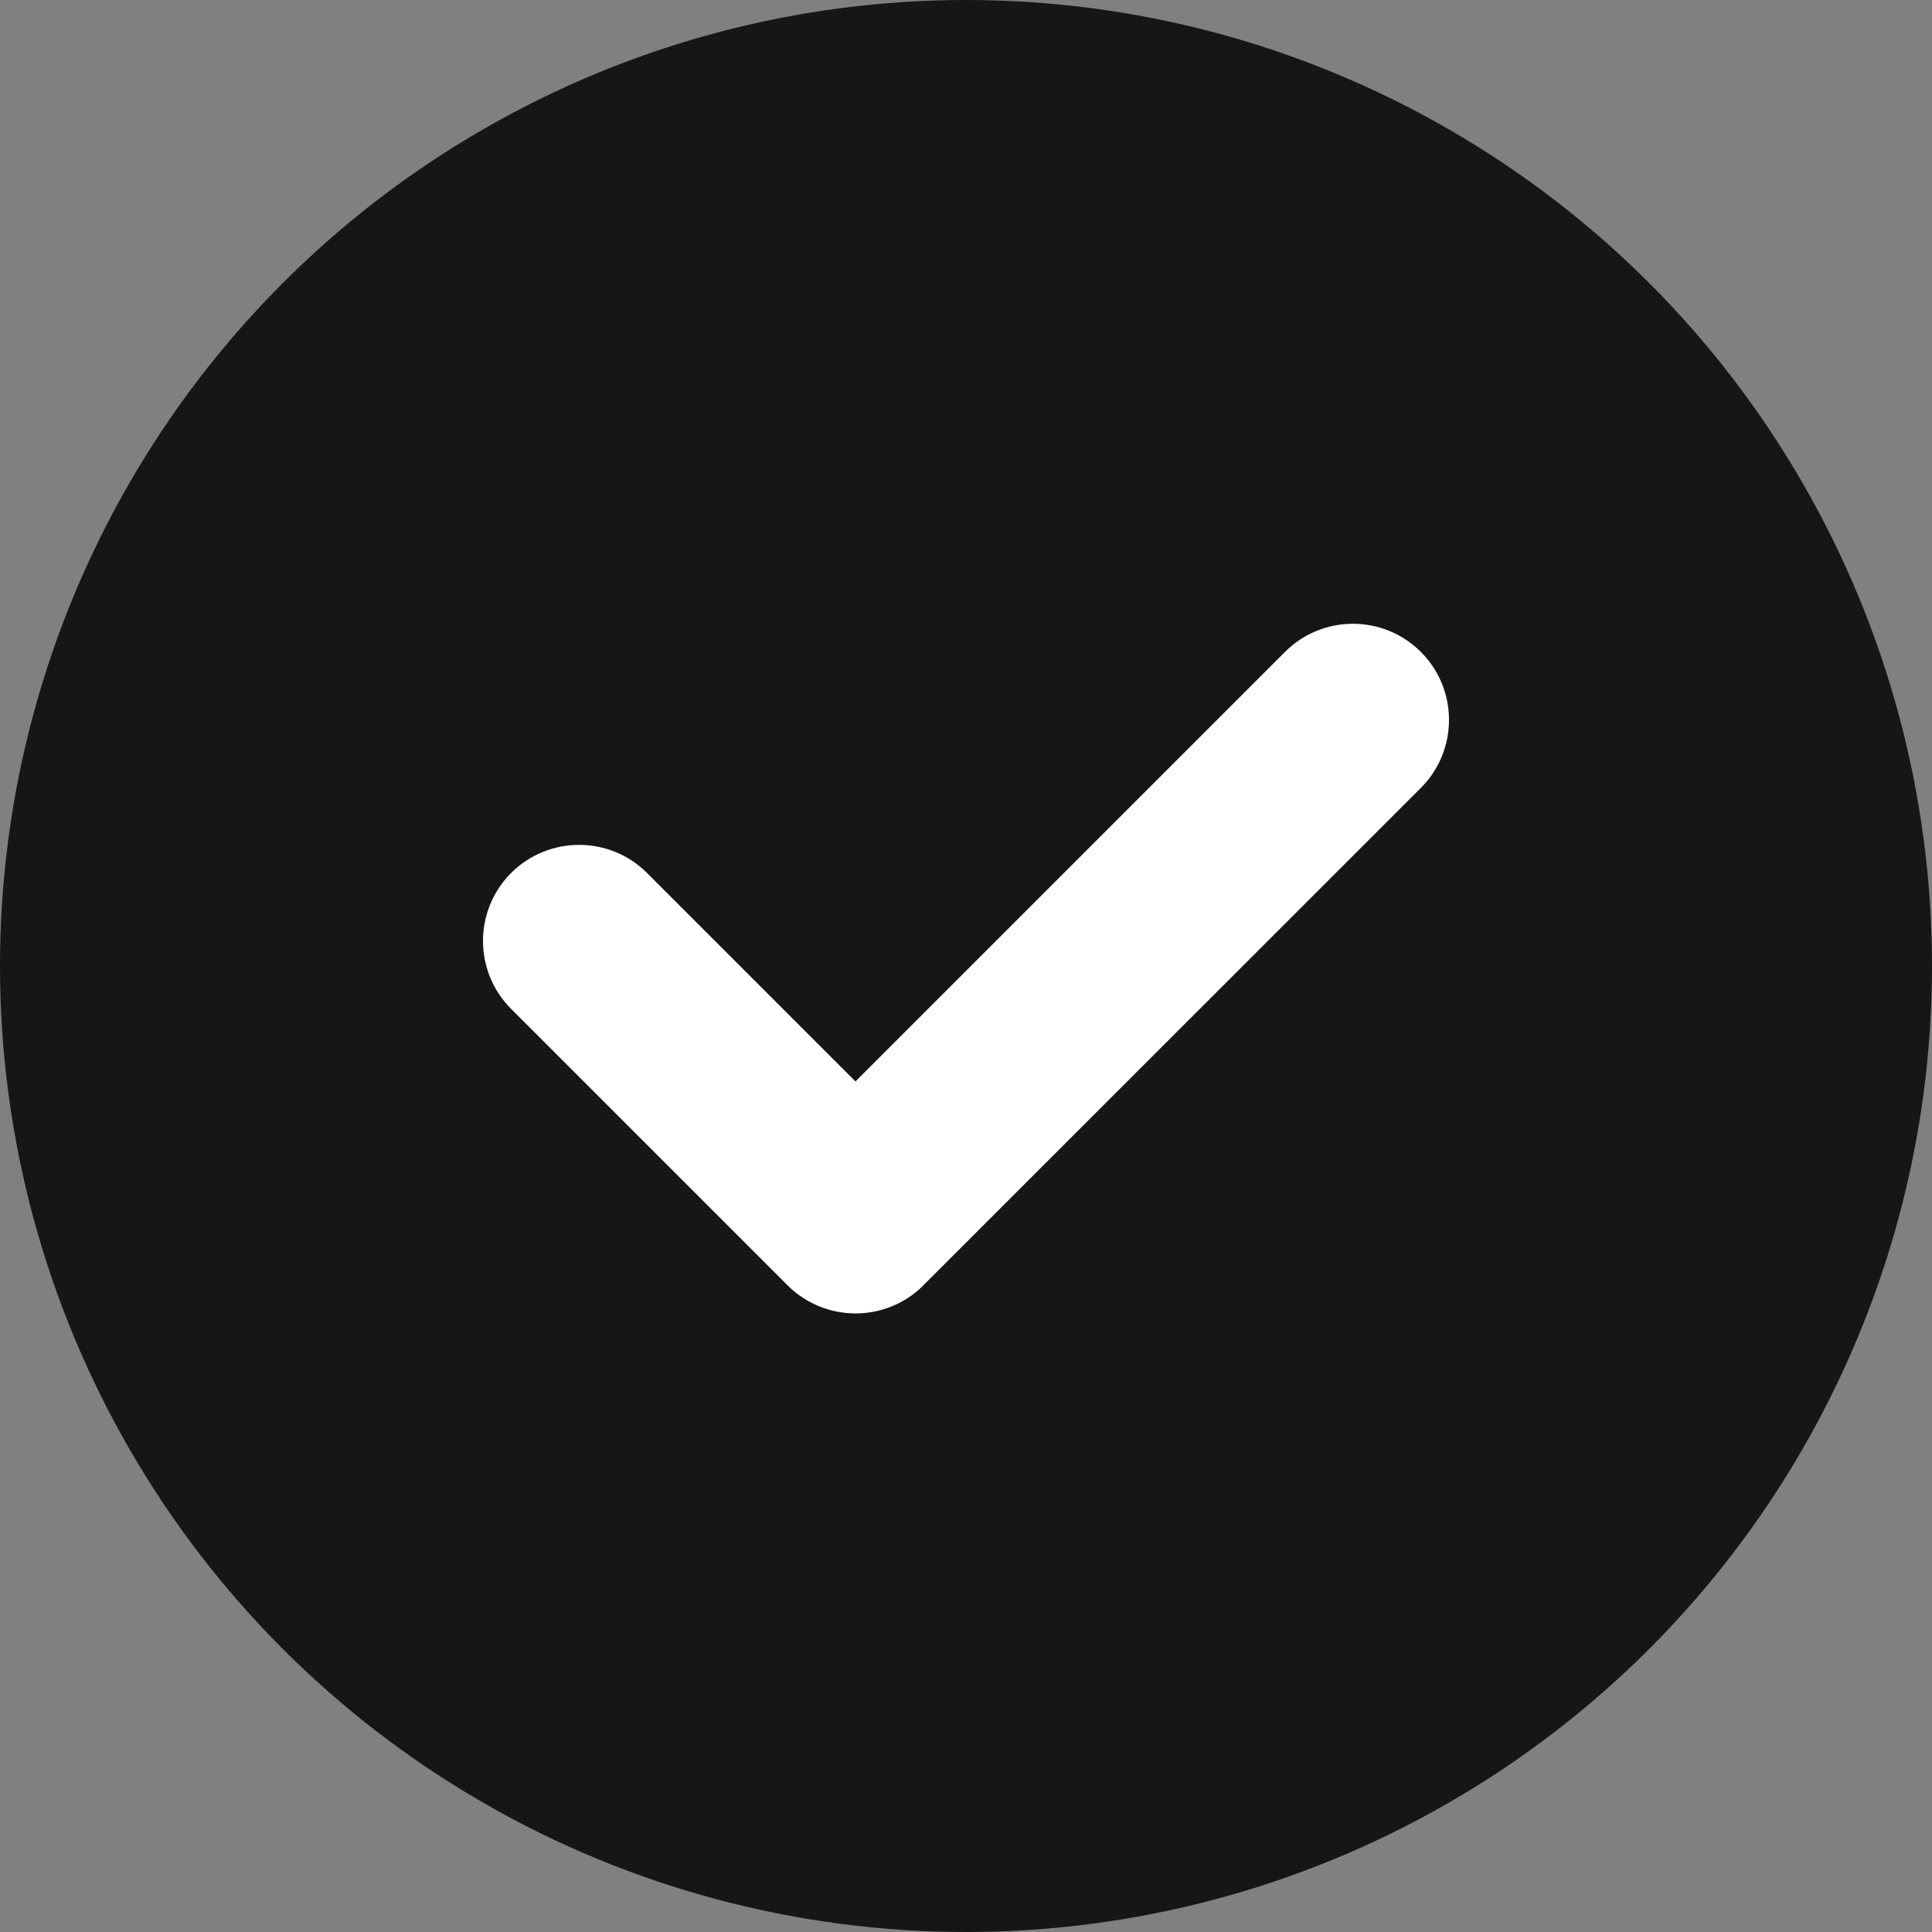 <svg width="20" height="20" viewBox="0 0 20 20" fill="none" xmlns="http://www.w3.org/2000/svg">
<rect x="0" y="0" width="20" height="20" fill="#808080" stroke="none"/>
<circle cx="10" cy="10" r="10" fill="#161616"/>
<path fill-rule="evenodd" clip-rule="evenodd" d="M14.709 8.156C15.097 7.767 15.097 7.137 14.709 6.749C14.32 6.36 13.69 6.36 13.302 6.749L8.856 11.195L6.698 9.037C6.31 8.649 5.68 8.649 5.291 9.037C4.903 9.426 4.903 10.056 5.291 10.444L8.152 13.305C8.539 13.691 9.164 13.694 9.553 13.312C9.555 13.309 9.558 13.307 9.56 13.304L14.709 8.156Z" fill="white"/>
</svg>
